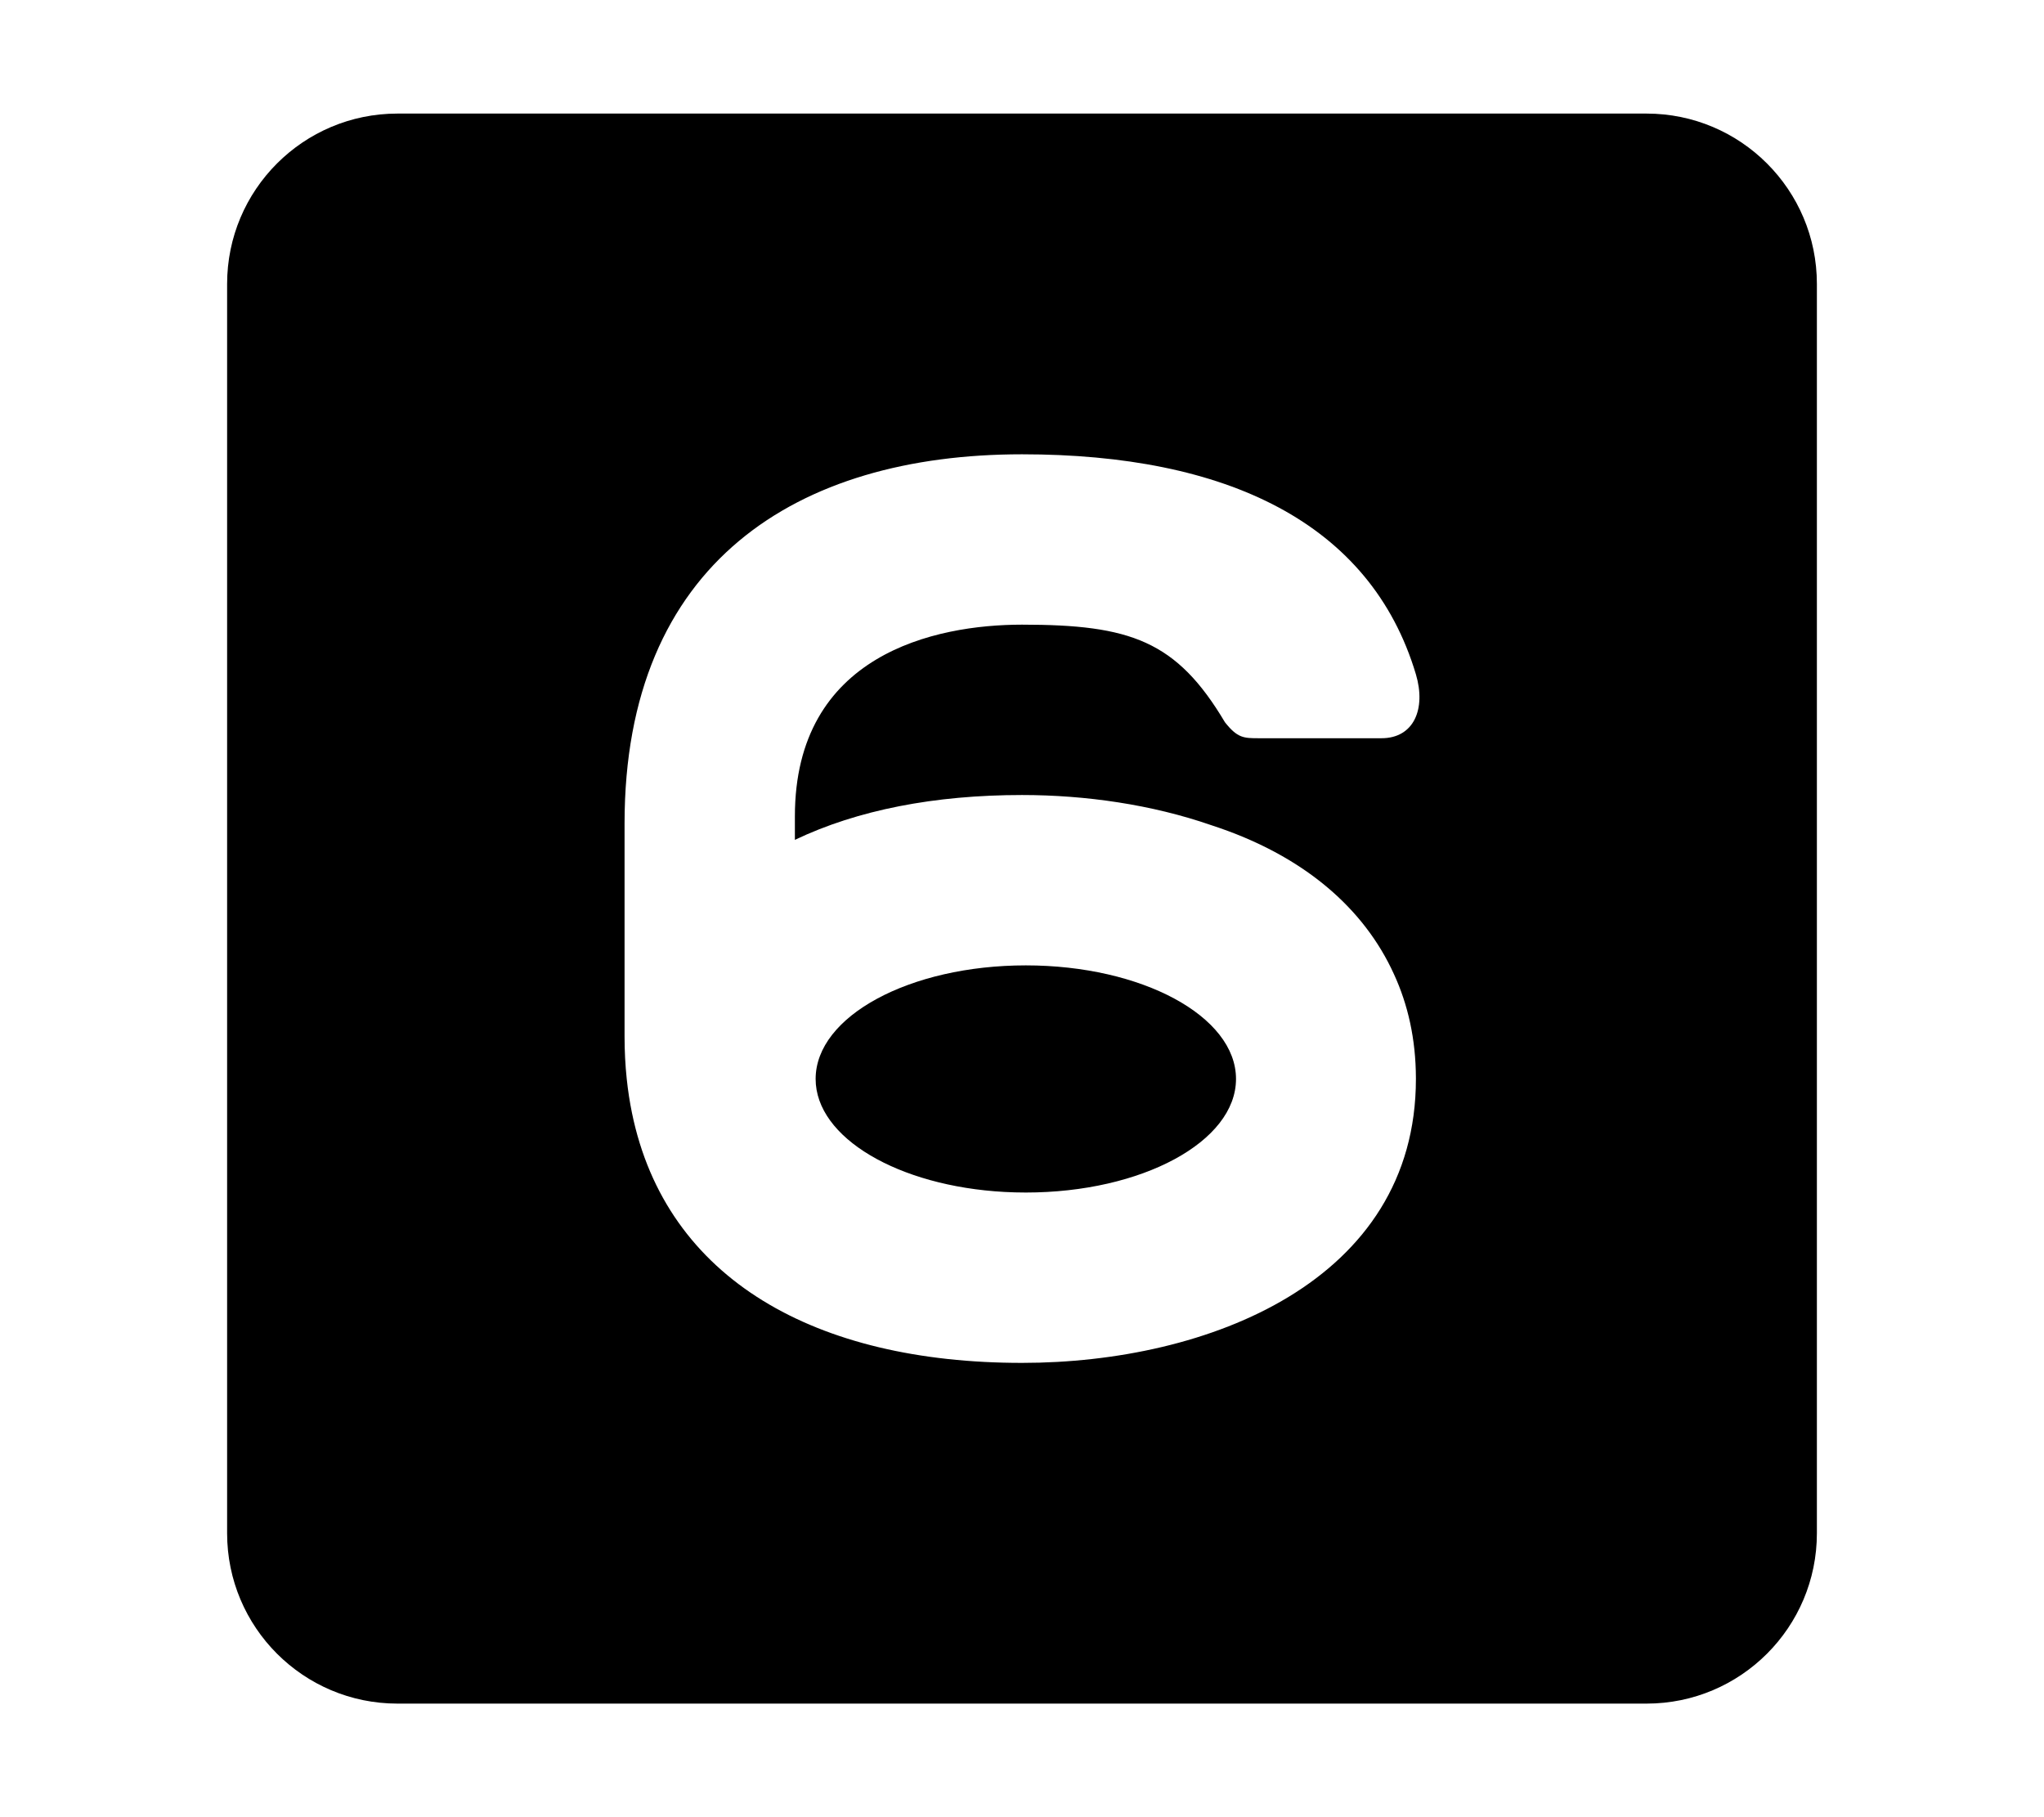 <svg width="576" height="512" viewBox="0 0 576 512" fill="none" xmlns="http://www.w3.org/2000/svg">
<path d="M289.077 336C321.789 336 348.308 321.673 348.308 304C348.308 286.327 321.789 272 289.077 272C256.365 272 229.846 286.327 229.846 304C229.846 320.569 253.153 334.196 283.021 335.835C285.012 335.944 287.032 336 289.077 336Z" fill="black"/>
<path fill-rule="evenodd" clip-rule="evenodd" d="M112 32C85.49 32 64 53.49 64 80V432C64 458.51 85.49 480 112 480H464C490.51 480 512 458.51 512 432V80C512 53.49 490.51 32 464 32H112ZM176 232C176 158.53 224.55 128 288 128C345.532 128 386.235 147.23 399.005 190C401.892 199.72 398.45 208 389.309 208H354.835C350.505 208 348.765 208 345.194 203.506C331.519 180.5 318.507 176 288 176C263.527 176 224 184.335 224 230V236.633C241.641 228.207 263.399 224 288 224C305.935 224 324.582 226.689 341.357 232.506C367.44 240.975 384.427 256.007 392.813 274.469C396.752 283.013 398.972 292.748 399.005 303.755C399.005 303.837 399.005 303.918 399.005 304C399.005 361 340.456 384 288 384C229.961 384 187.74 360.585 178.092 313.586C177.457 310.493 176.963 307.298 176.615 304C176.208 300.14 176 296.14 176 292L176 232Z" fill="black"/>
</svg>
